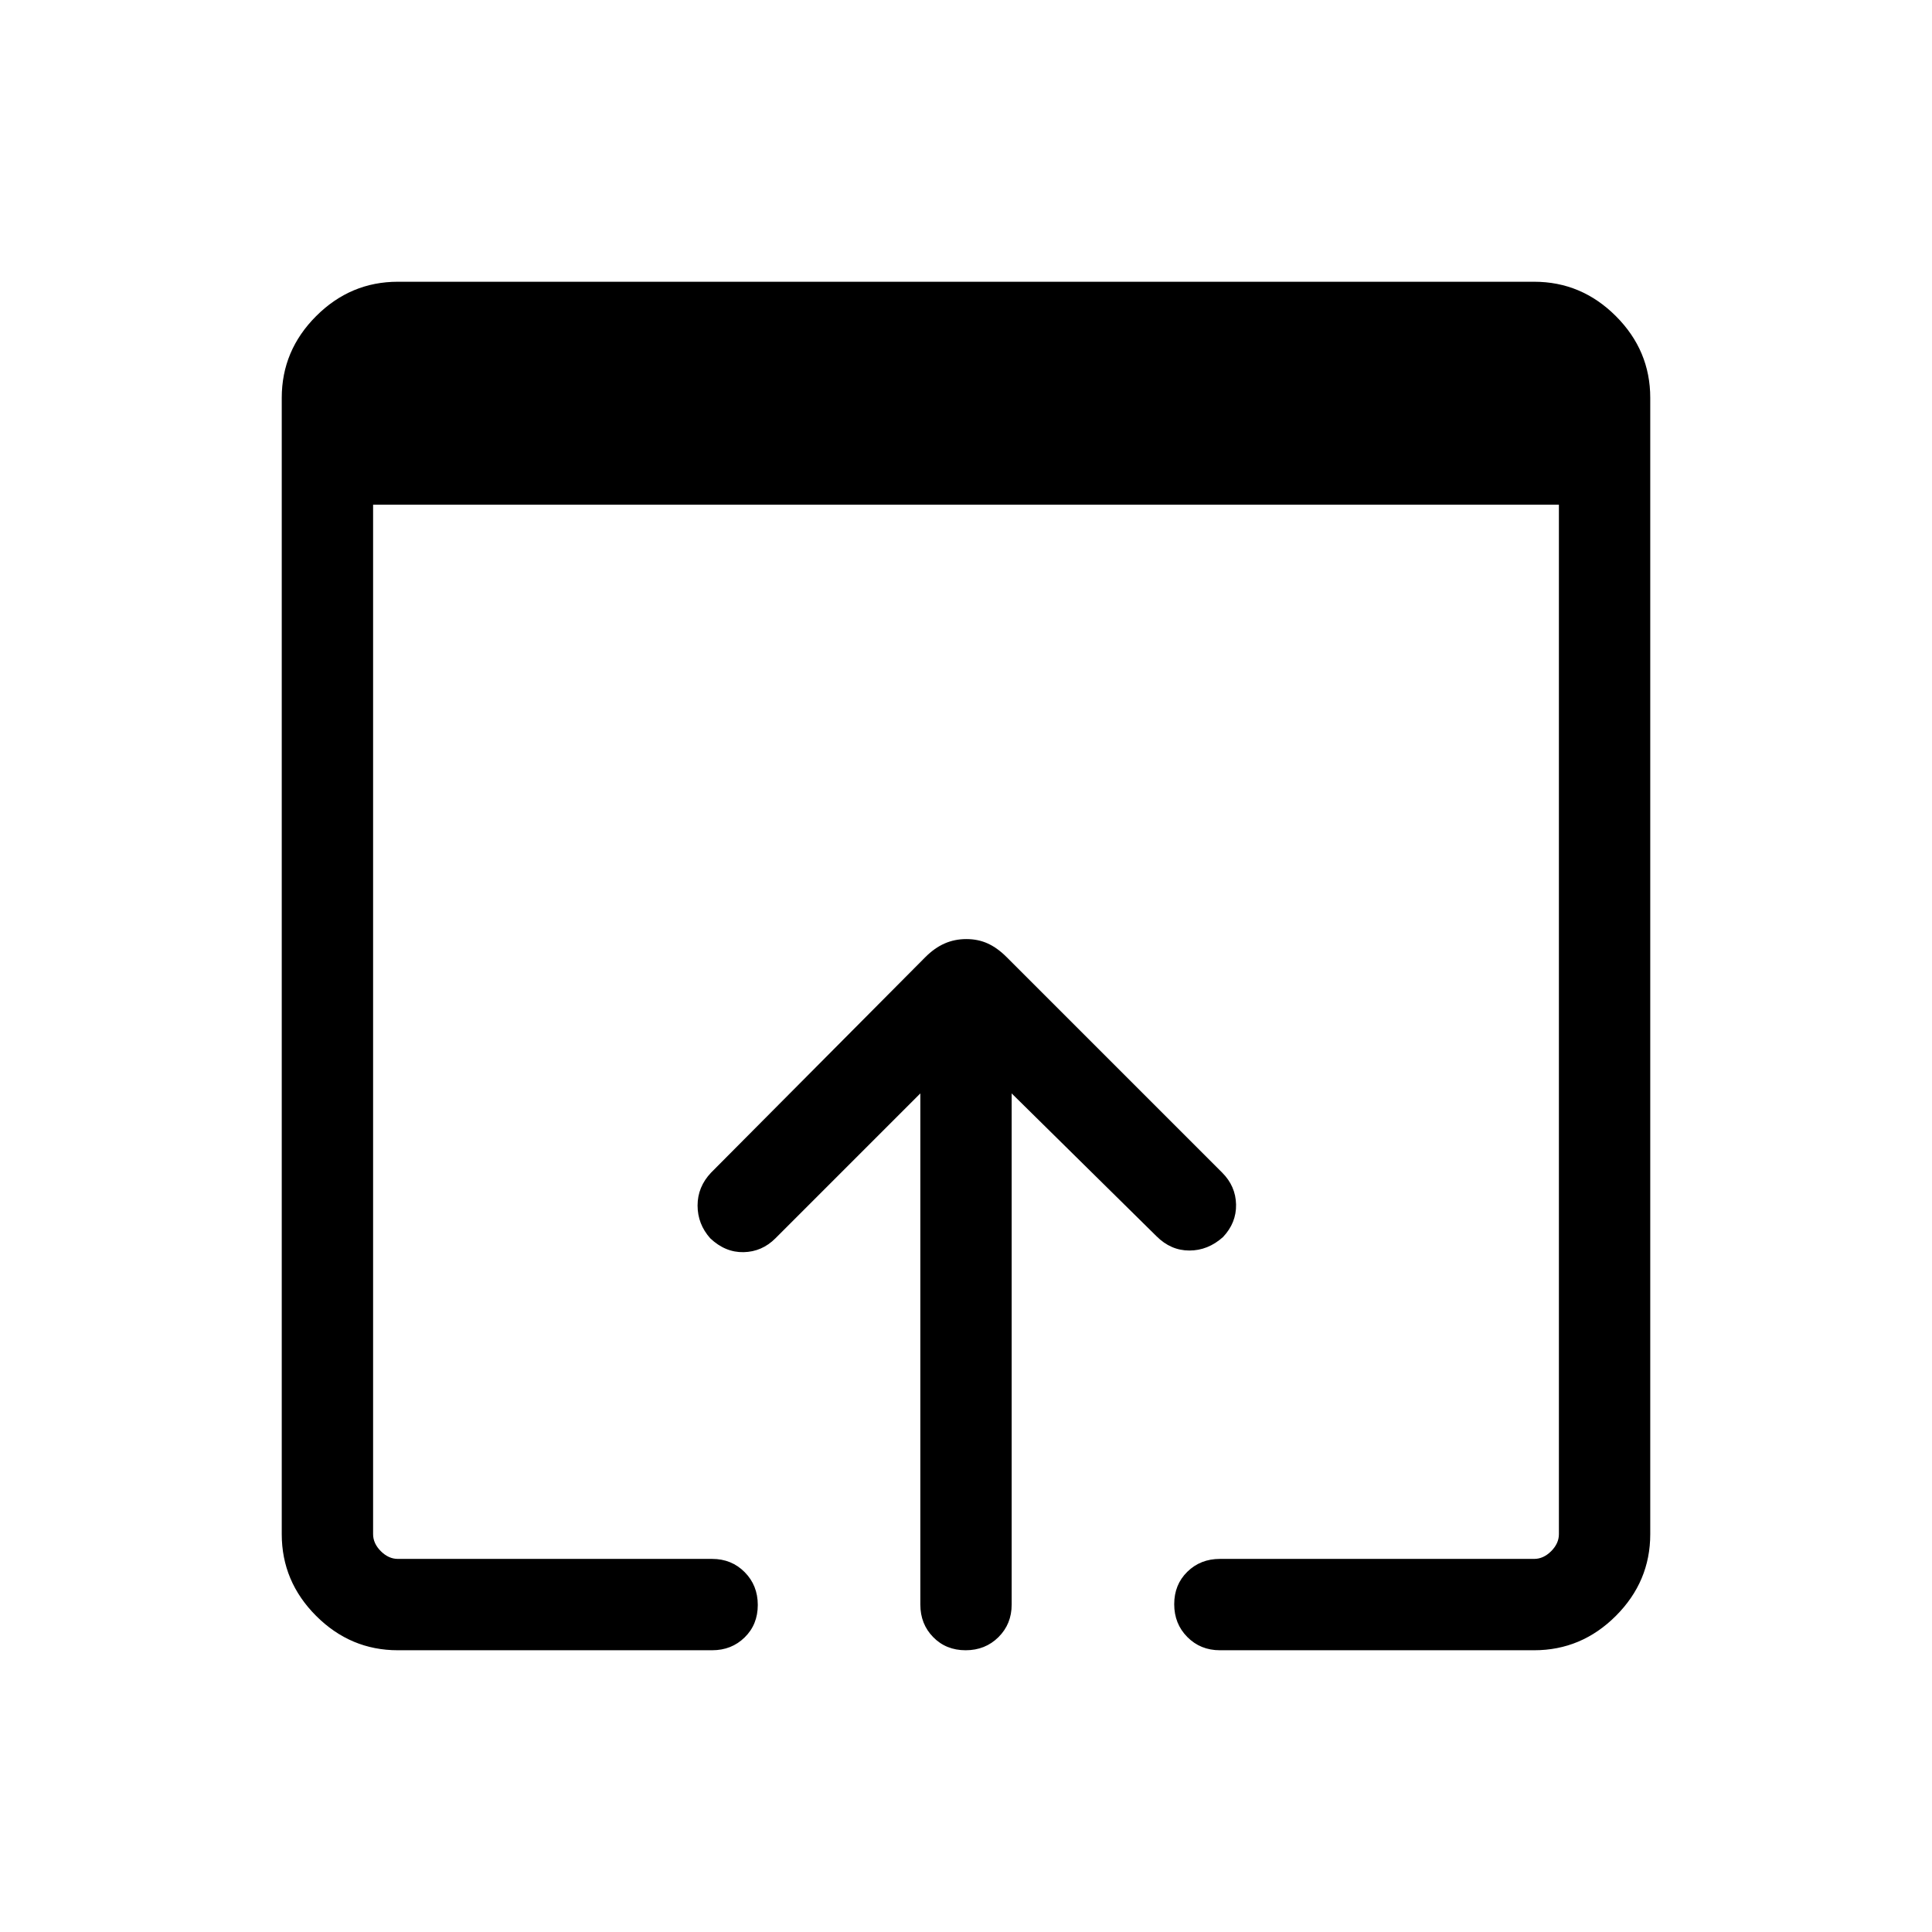 <svg xmlns="http://www.w3.org/2000/svg" width="48" height="48" viewBox="0 -960 960 960"><path d="M197.69-140q-23.53 0-40.61-17.08T140-197.69v-564.62q0-23.53 17.08-40.61T197.69-820h564.62q23.53 0 40.61 17.08T820-762.31v564.62q0 23.53-17.08 40.61T762.31-140H606.15q-9.66 0-16.17-6.57-6.52-6.56-6.52-16.31 0-9.74 6.52-16.12 6.51-6.39 16.17-6.39h156.16q4.61 0 8.46-3.84 3.84-3.85 3.84-8.46v-511.54H185.39v511.54q0 4.61 3.84 8.46 3.85 3.84 8.46 3.84h156.16q9.66 0 16.17 6.57 6.52 6.57 6.52 16.31 0 9.74-6.52 16.12-6.51 6.39-16.17 6.39H197.69Zm259.62-22.69v-254l-72 72q-6.69 6.69-15.81 6.88-9.11.19-16.58-6.88-6.3-7.08-6.3-16.31 0-9.23 6.69-16.31l106.46-107.07q4.61-4.62 9.61-6.81 4.99-2.19 10.8-2.19 5.82 0 10.63 2.19 4.81 2.19 9.42 6.81l107.08 107.07q6.69 6.7 6.88 15.81.19 9.12-6.49 16.19-7.47 6.69-16.7 6.69t-16.31-7.07l-72-71v254q0 9.66-6.56 16.17-6.57 6.52-16.31 6.52-9.74 0-16.13-6.52-6.38-6.51-6.38-16.17Z"/></svg>